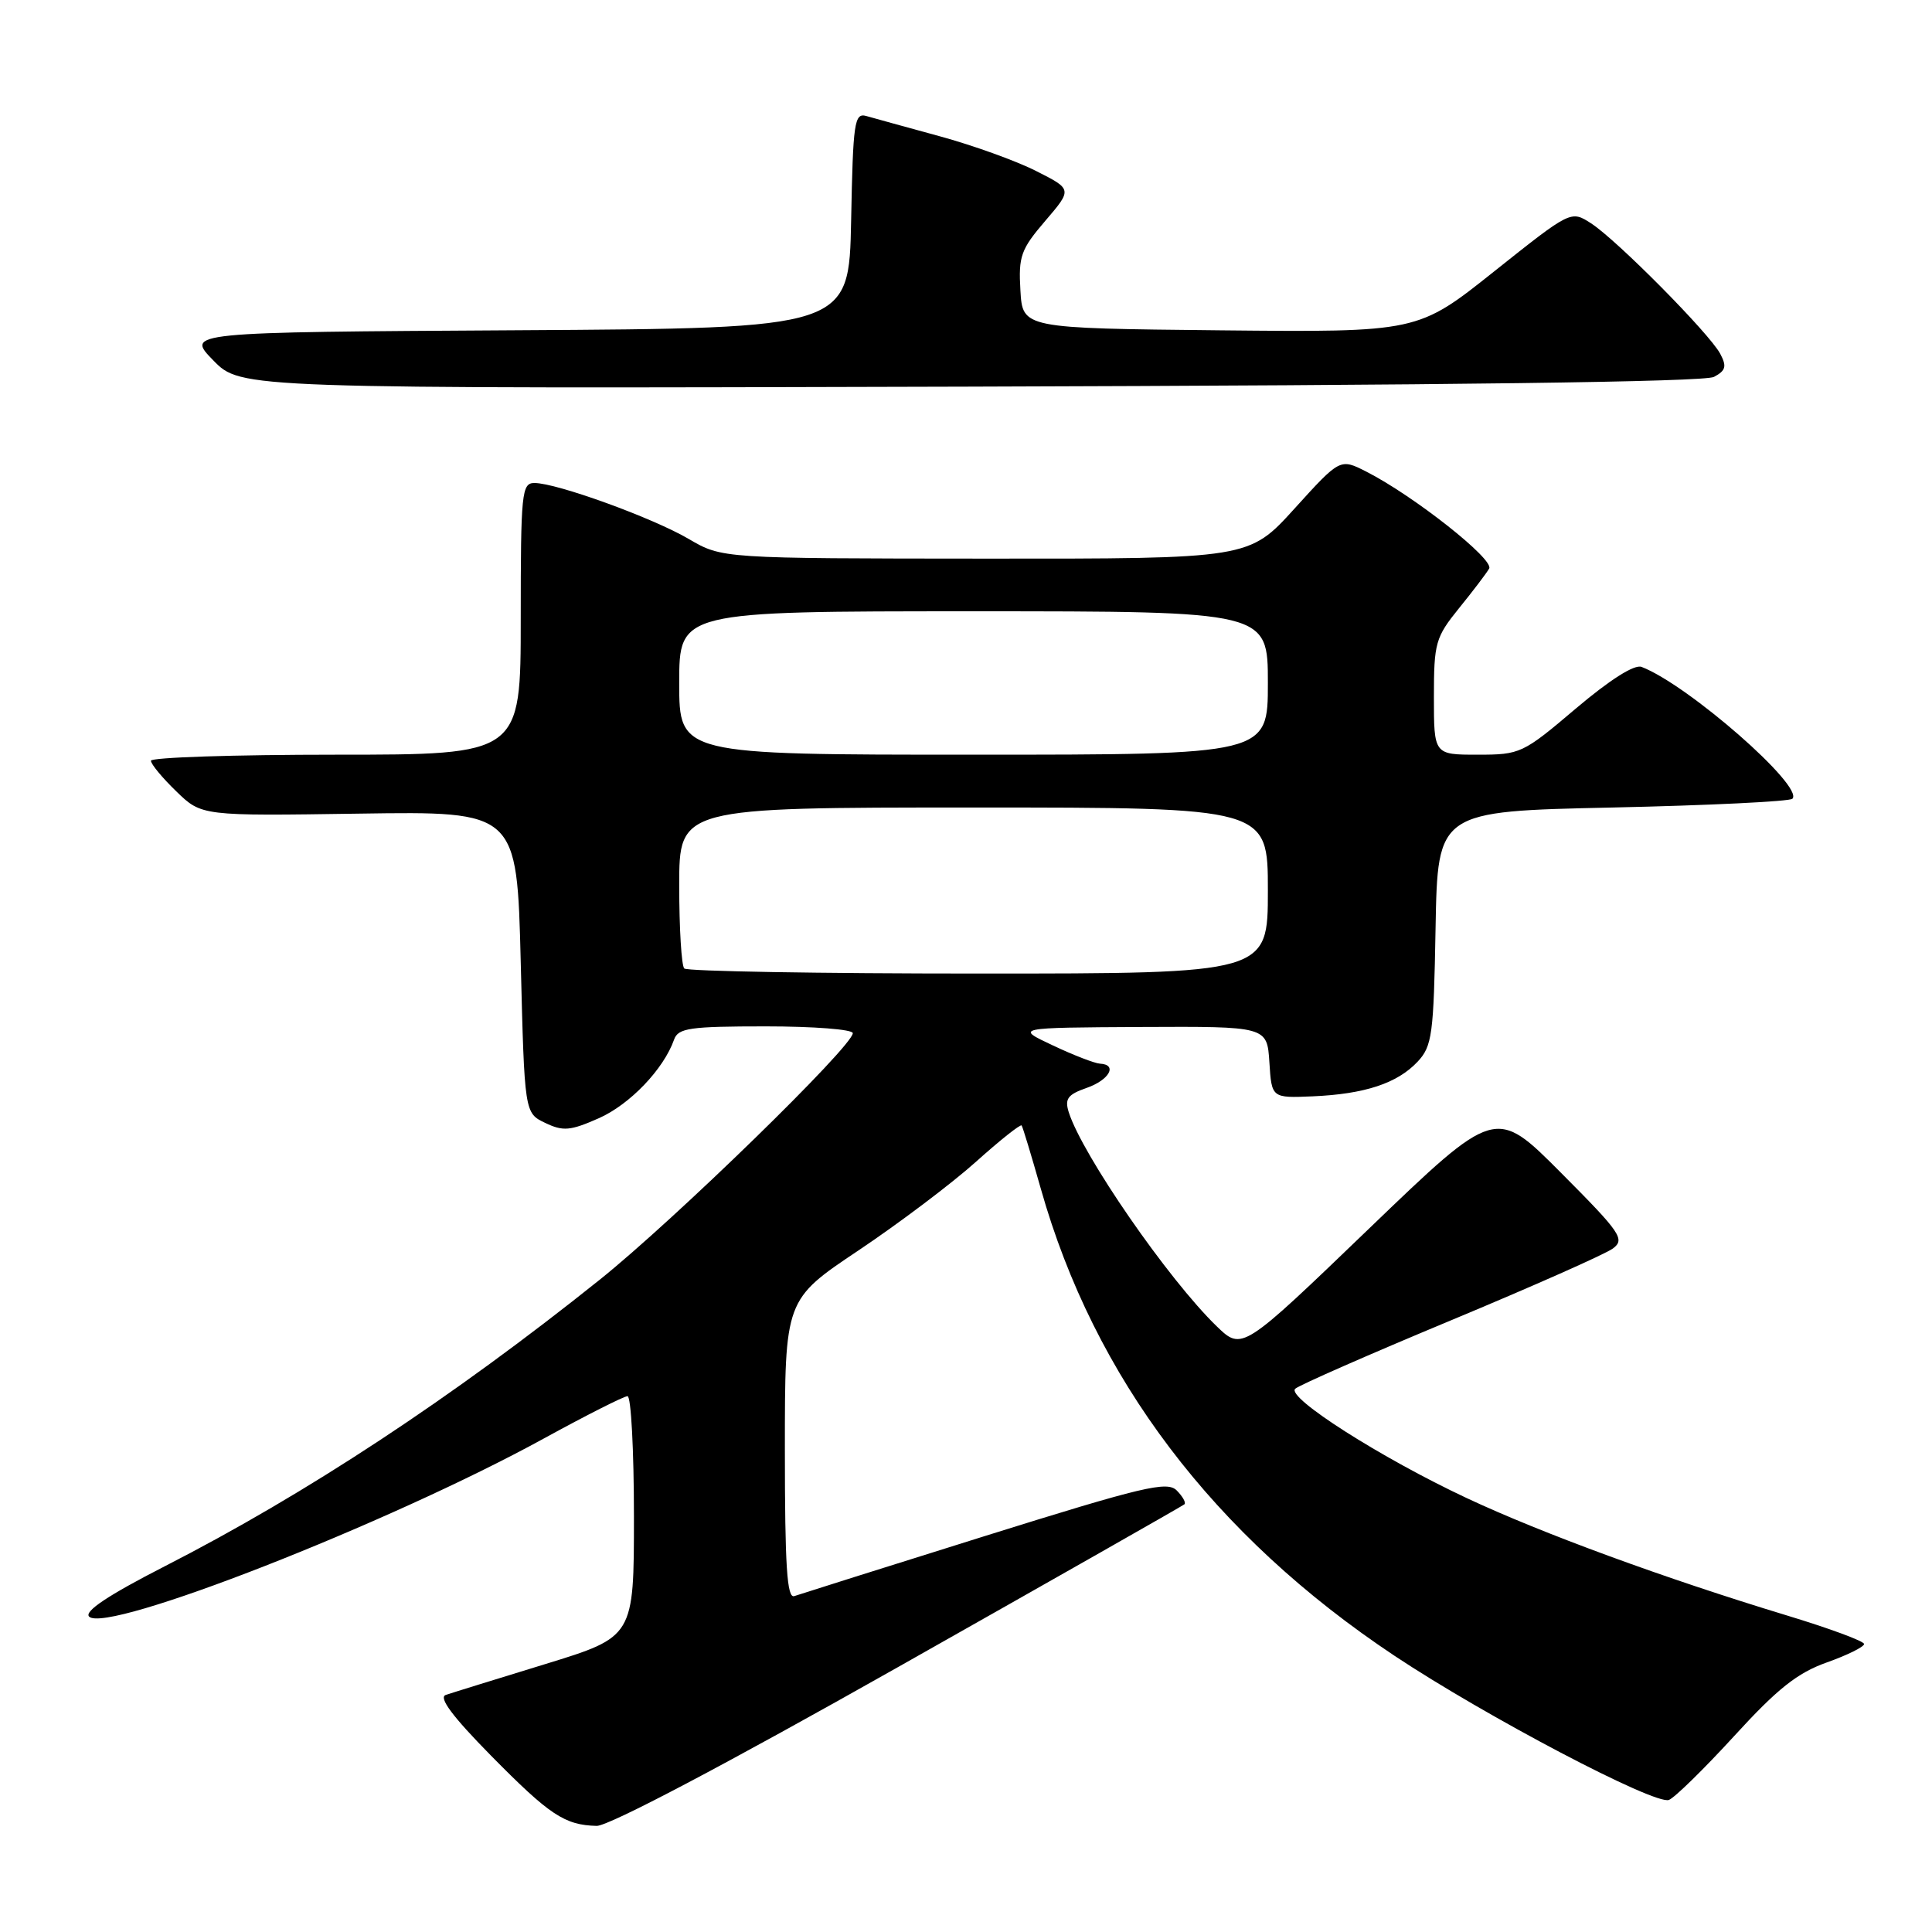 <?xml version="1.0" encoding="UTF-8" standalone="no"?>
<!DOCTYPE svg PUBLIC "-//W3C//DTD SVG 1.1//EN" "http://www.w3.org/Graphics/SVG/1.1/DTD/svg11.dtd" >
<svg xmlns="http://www.w3.org/2000/svg" xmlns:xlink="http://www.w3.org/1999/xlink" version="1.1" viewBox="0 0 256 256">
 <g >
 <path fill="currentColor"
d=" M 119.06 220.86 C 139.65 209.23 156.70 199.54 156.94 199.33 C 157.18 199.12 156.72 198.30 155.92 197.49 C 154.65 196.22 151.49 196.97 130.48 203.54 C 117.29 207.67 105.94 211.25 105.25 211.49 C 104.28 211.84 104.00 207.53 104.00 192.07 C 104.00 172.21 104.00 172.21 113.75 165.69 C 119.11 162.10 126.11 156.82 129.30 153.96 C 132.48 151.10 135.22 148.93 135.37 149.13 C 135.52 149.33 136.66 153.10 137.91 157.50 C 144.99 182.56 160.81 203.45 184.78 219.40 C 196.88 227.44 219.28 239.21 221.14 238.50 C 221.90 238.21 225.80 234.39 229.81 230.01 C 235.51 223.77 238.16 221.67 242.04 220.29 C 244.77 219.32 247.00 218.22 247.00 217.84 C 247.00 217.46 242.39 215.76 236.75 214.05 C 220.58 209.14 204.29 203.17 194.34 198.50 C 183.03 193.20 170.42 185.17 171.62 184.02 C 172.10 183.56 181.38 179.48 192.22 174.97 C 203.07 170.45 212.75 166.16 213.72 165.43 C 215.35 164.21 214.77 163.36 206.83 155.39 C 198.16 146.68 198.16 146.68 181.37 162.83 C 164.58 178.98 164.58 178.98 161.22 175.74 C 154.81 169.54 143.41 153.04 141.61 147.36 C 141.06 145.60 141.48 145.03 143.97 144.16 C 146.99 143.11 148.13 141.06 145.75 140.94 C 145.06 140.90 142.25 139.82 139.50 138.52 C 134.50 136.17 134.50 136.17 151.20 136.08 C 167.89 136.00 167.89 136.00 168.20 140.75 C 168.50 145.50 168.50 145.50 173.94 145.27 C 180.83 144.97 185.14 143.55 187.83 140.69 C 189.77 138.62 189.97 137.13 190.22 122.96 C 190.50 107.50 190.50 107.50 213.67 107.00 C 226.41 106.72 237.13 106.20 237.50 105.84 C 239.10 104.23 223.67 90.73 217.52 88.37 C 216.57 88.00 213.33 90.06 208.80 93.89 C 201.79 99.84 201.45 100.00 195.80 100.00 C 190.00 100.00 190.00 100.00 190.00 92.35 C 190.00 85.18 190.21 84.45 193.32 80.60 C 195.15 78.35 196.95 75.98 197.32 75.34 C 198.03 74.14 187.34 65.70 181.04 62.49 C 177.57 60.73 177.57 60.73 171.54 67.38 C 165.50 74.04 165.50 74.04 130.59 74.02 C 95.68 74.00 95.68 74.00 91.27 71.42 C 86.48 68.61 73.77 64.00 70.82 64.00 C 69.13 64.00 69.00 65.24 69.00 82.00 C 69.00 100.00 69.00 100.00 44.50 100.00 C 31.02 100.00 20.00 100.36 20.00 100.80 C 20.00 101.25 21.51 103.07 23.36 104.86 C 26.72 108.12 26.72 108.12 47.61 107.81 C 68.50 107.50 68.50 107.50 69.00 127.49 C 69.50 147.48 69.50 147.48 72.24 148.79 C 74.62 149.93 75.57 149.84 79.35 148.17 C 83.46 146.35 87.94 141.67 89.32 137.75 C 89.86 136.22 91.39 136.00 101.47 136.00 C 107.81 136.00 113.00 136.40 113.00 136.90 C 113.00 138.62 89.42 161.59 79.49 169.55 C 59.98 185.17 40.57 197.96 21.79 207.56 C 14.33 211.38 11.12 213.52 11.81 214.21 C 14.12 216.52 51.51 201.88 72.04 190.62 C 77.68 187.53 82.68 185.00 83.15 185.00 C 83.62 185.00 84.00 192.17 84.00 200.94 C 84.00 216.89 84.00 216.89 72.25 220.50 C 65.79 222.48 59.85 224.32 59.06 224.59 C 58.08 224.93 59.96 227.45 65.06 232.63 C 72.83 240.51 74.81 241.83 79.06 241.94 C 80.63 241.98 96.12 233.82 119.06 220.86 Z  M 227.11 49.94 C 228.68 49.10 228.83 48.55 227.93 46.86 C 226.48 44.16 214.23 31.79 210.82 29.59 C 208.15 27.87 208.15 27.87 198.00 35.95 C 187.86 44.03 187.86 44.03 161.68 43.77 C 135.50 43.50 135.50 43.50 135.21 38.48 C 134.94 33.96 135.27 33.04 138.50 29.27 C 142.09 25.08 142.09 25.08 137.29 22.66 C 134.66 21.32 128.90 19.25 124.50 18.05 C 120.10 16.85 115.73 15.64 114.78 15.37 C 113.21 14.93 113.03 16.20 112.78 29.19 C 112.50 43.50 112.50 43.50 68.56 43.76 C 24.61 44.02 24.61 44.02 28.27 47.76 C 31.92 51.50 31.92 51.50 128.56 51.23 C 191.98 51.05 225.86 50.61 227.11 49.94 Z  M 90.67 128.33 C 90.30 127.97 90.00 123.02 90.00 117.33 C 90.00 107.00 90.00 107.00 129.00 107.00 C 168.00 107.00 168.00 107.00 168.00 118.00 C 168.00 129.00 168.00 129.00 129.67 129.00 C 108.58 129.00 91.03 128.70 90.67 128.33 Z  M 90.00 90.50 C 90.00 81.00 90.00 81.00 129.00 81.00 C 168.00 81.00 168.00 81.00 168.00 90.50 C 168.00 100.00 168.00 100.00 129.00 100.00 C 90.00 100.00 90.00 100.00 90.00 90.50 Z "/>
</g>
</svg>